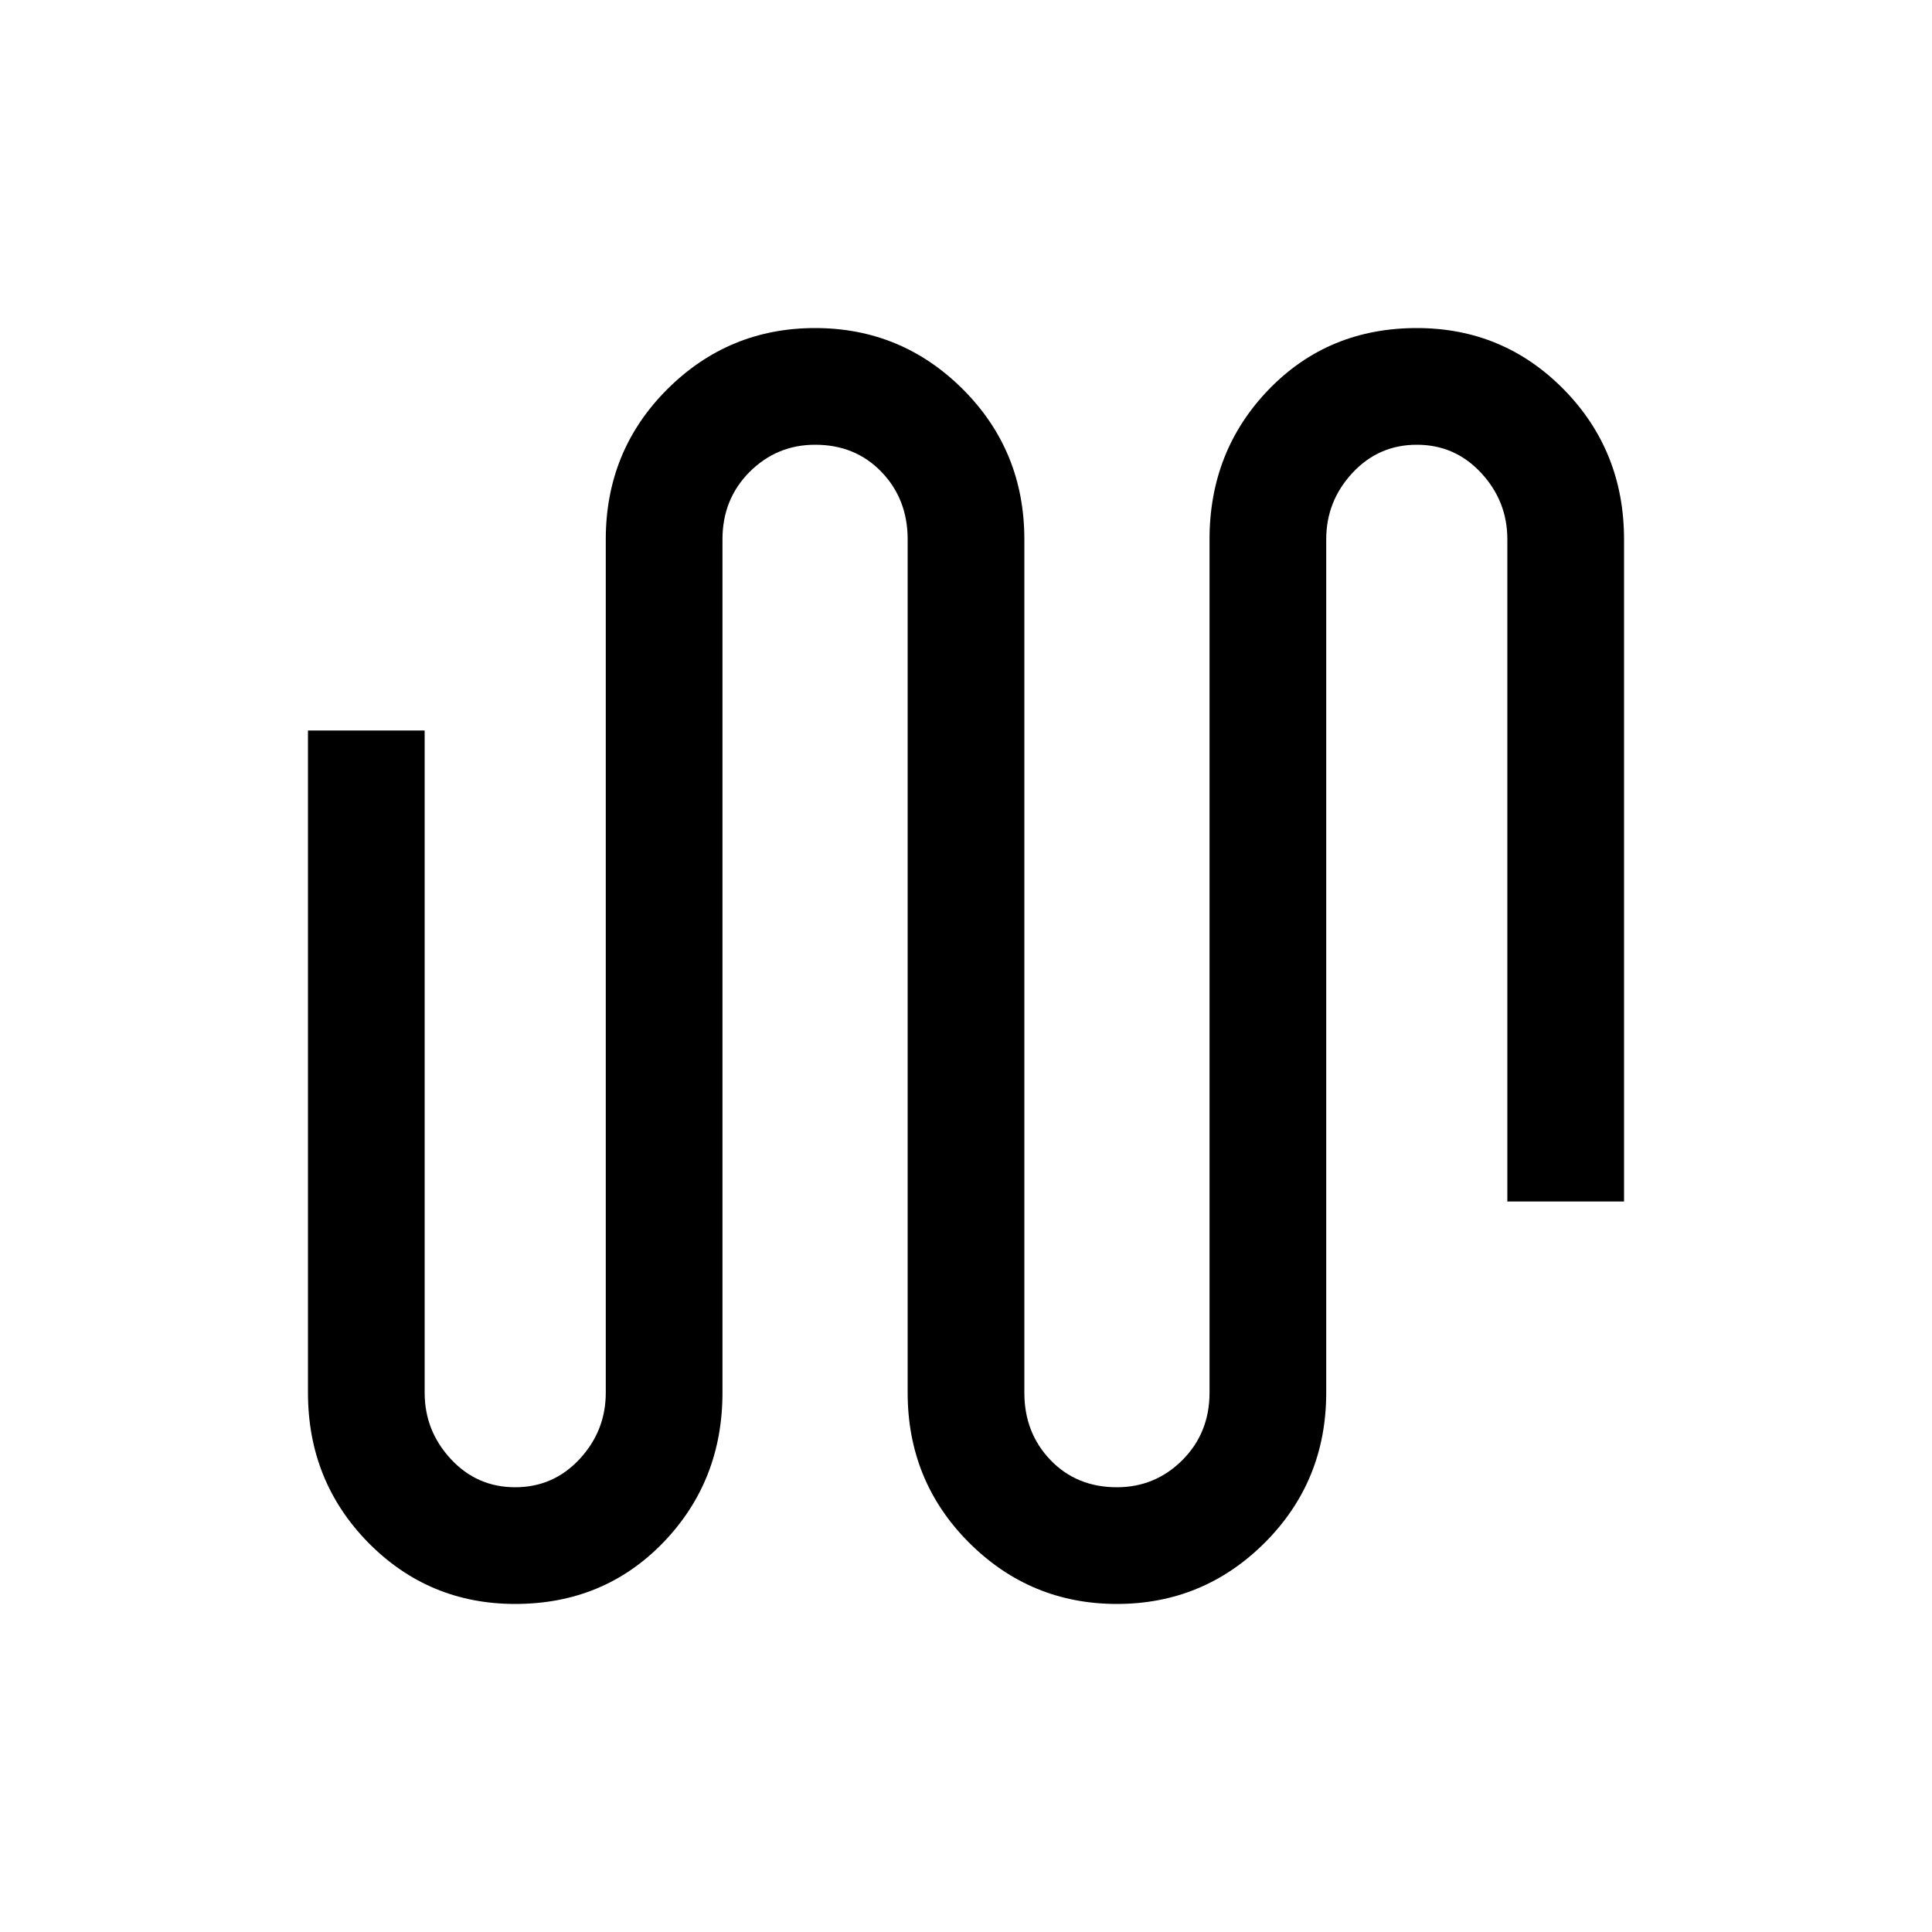 <svg xmlns="http://www.w3.org/2000/svg" height="20" width="20"><path d="M5.333 16.604q-.895 0-1.521-.635-.624-.636-.624-1.552V7.562h1.208v6.855q0 .395.271.687.271.292.666.292.396 0 .667-.292t.271-.687V5.583q0-.916.635-1.552.636-.635 1.532-.635.895 0 1.531.635.635.636.635 1.552v8.834q0 .416.271.698.271.281.687.281.396 0 .678-.281.281-.282.281-.698V5.583q0-.916.614-1.552.615-.635 1.532-.635.895 0 1.521.635.624.636.624 1.552v6.855h-1.208V5.583q0-.395-.271-.687-.271-.292-.666-.292-.396 0-.667.292t-.271.687v8.834q0 .916-.635 1.552-.636.635-1.532.635-.895 0-1.531-.635-.635-.636-.635-1.552V5.583q0-.416-.271-.698-.271-.281-.687-.281-.396 0-.678.281-.281.282-.281.698v8.834q0 .916-.614 1.552-.615.635-1.532.635Z"/></svg>